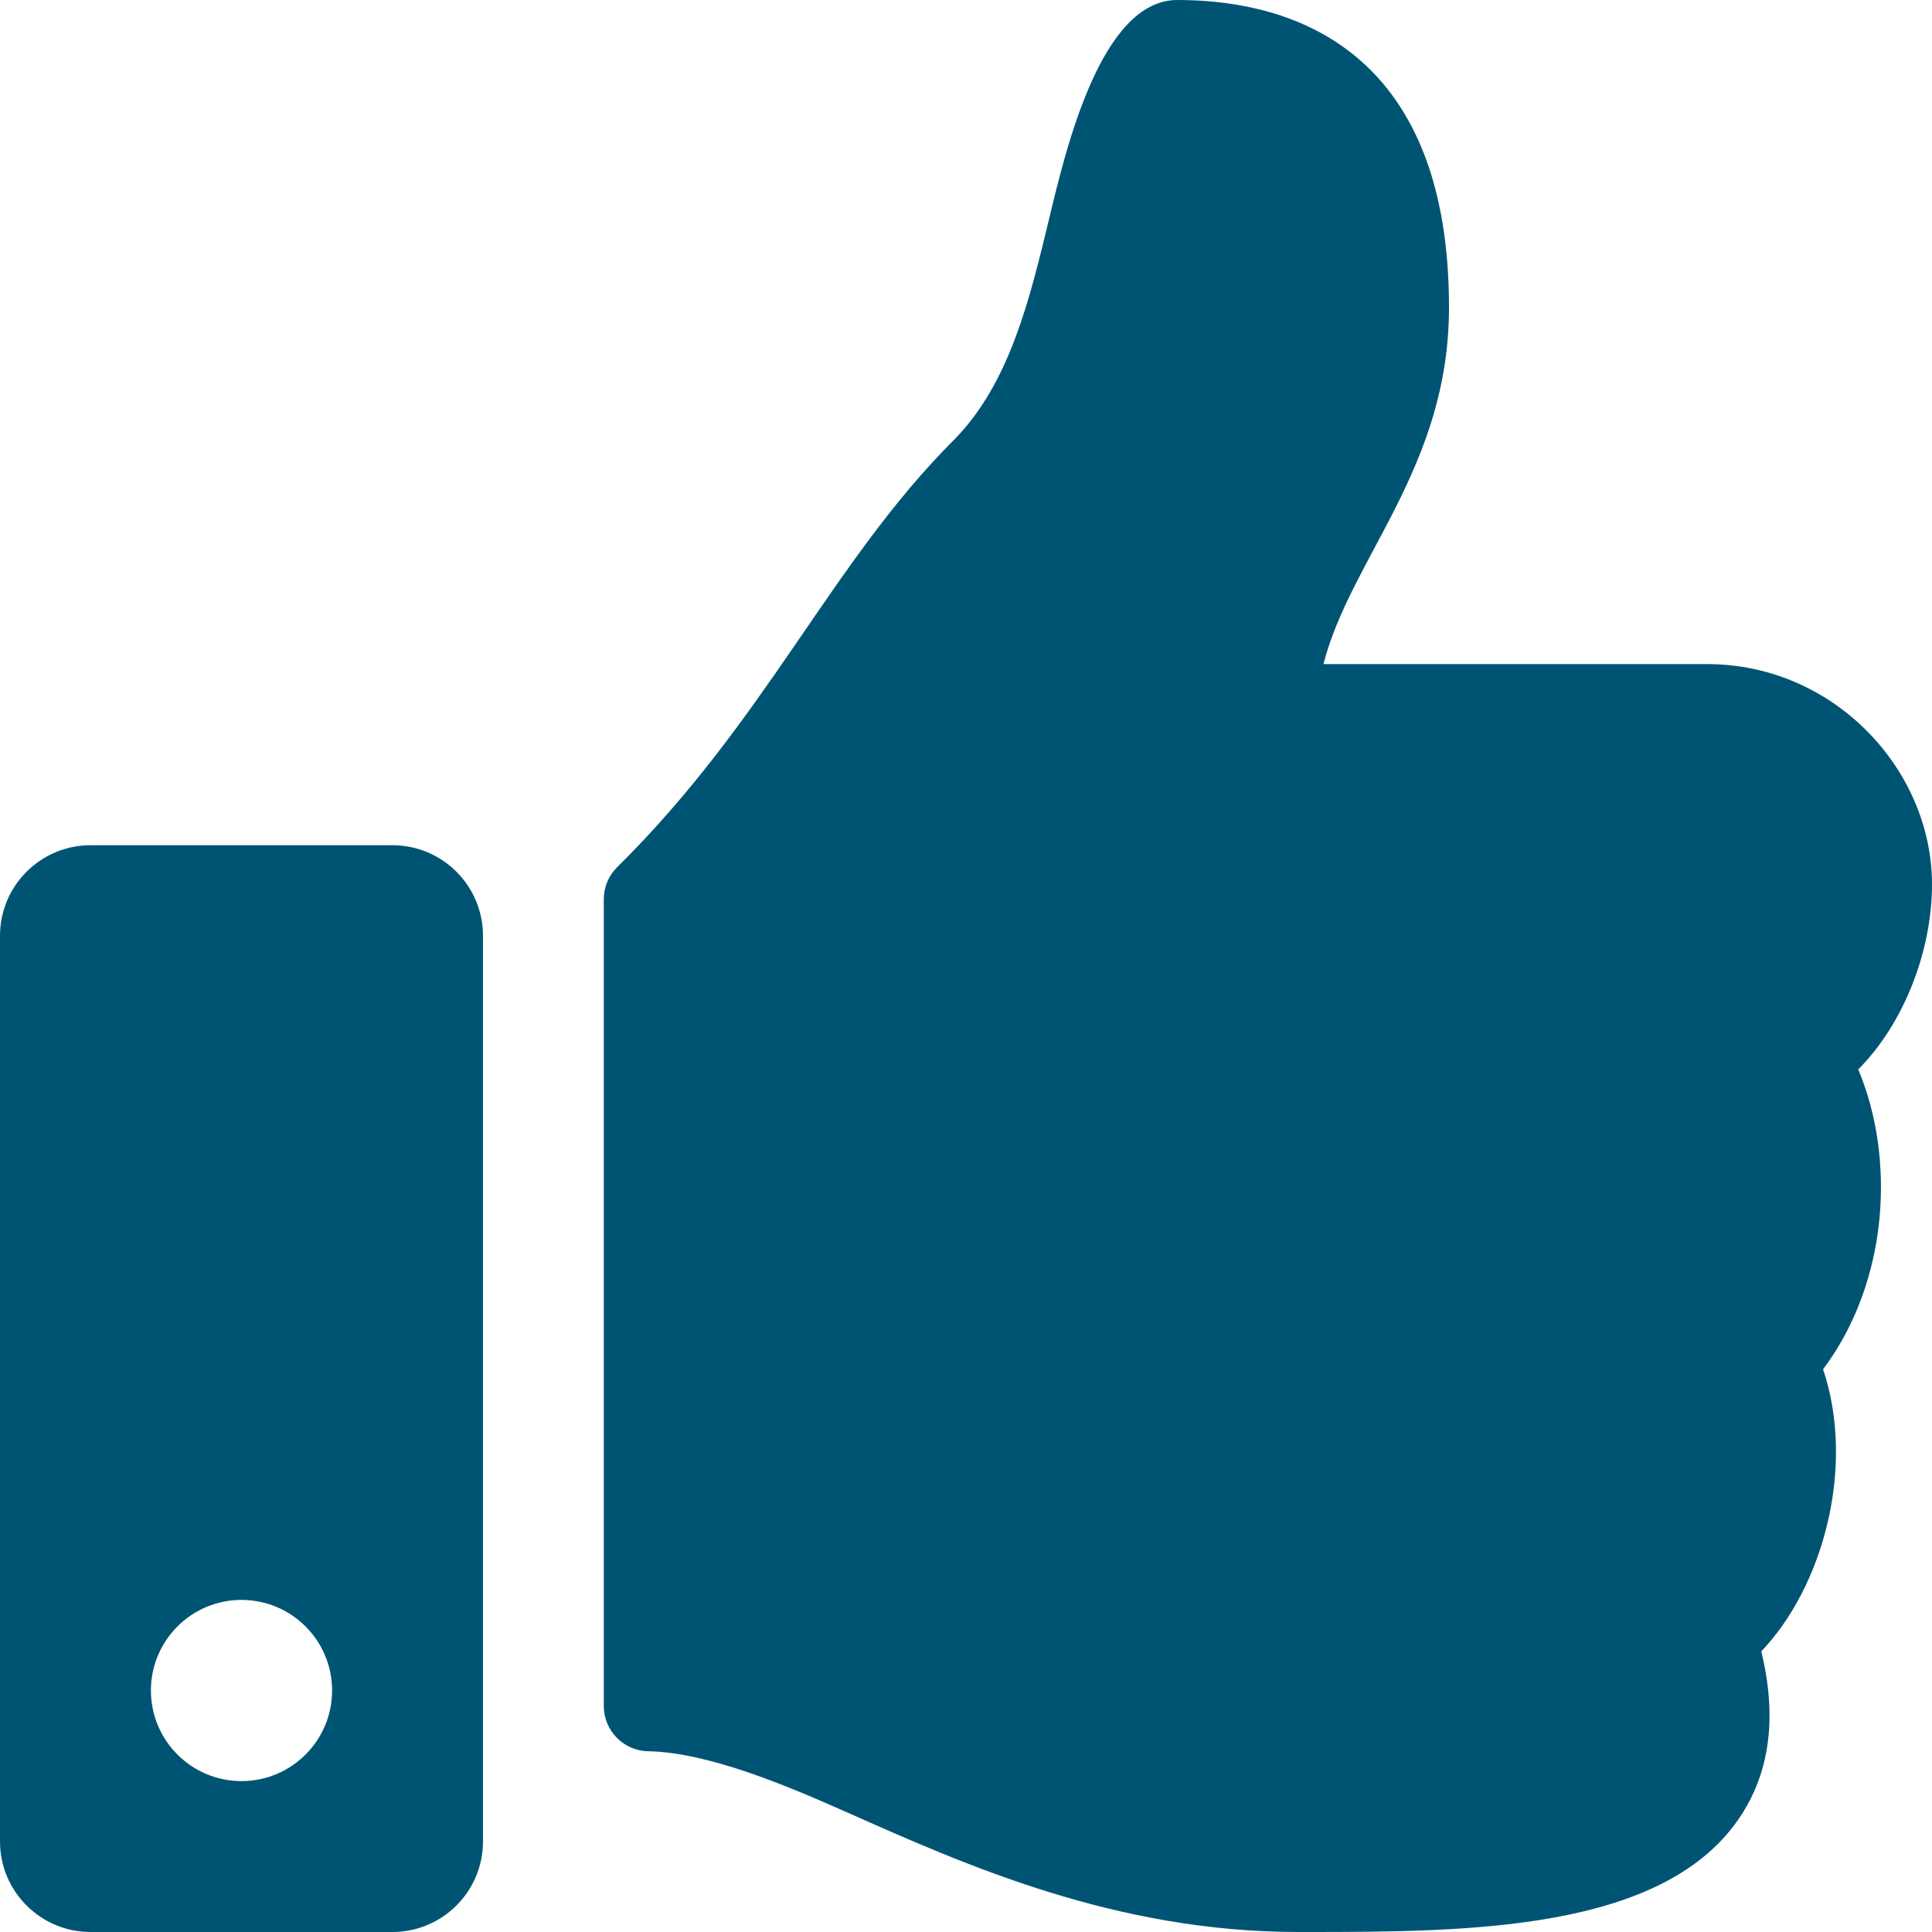<svg xmlns="http://www.w3.org/2000/svg" width="27" height="27" viewBox="0 0 27 27" fill="none">
<path d="M5.484 11.812H1.266C0.567 11.812 0 12.379 0 13.078V25.734C0 26.433 0.567 27 1.266 27H5.484C6.183 27 6.75 26.433 6.75 25.734V13.078C6.75 12.379 6.183 11.812 5.484 11.812ZM3.375 24.891C2.676 24.891 2.109 24.324 2.109 23.625C2.109 22.926 2.676 22.359 3.375 22.359C4.074 22.359 4.641 22.926 4.641 23.625C4.641 24.324 4.074 24.891 3.375 24.891ZM20.25 4.295C20.25 6.532 18.881 7.787 18.495 9.281H23.86C25.621 9.281 26.992 10.744 27 12.345C27.004 13.291 26.602 14.309 25.975 14.939L25.969 14.945C26.488 16.176 26.403 17.9 25.478 19.136C25.936 20.502 25.475 22.179 24.614 23.078C24.841 24.006 24.733 24.796 24.29 25.432C23.214 26.978 20.546 27 18.29 27L18.14 27C15.594 26.999 13.51 26.072 11.835 25.327C10.994 24.953 9.894 24.489 9.059 24.474C8.714 24.468 8.438 24.186 8.438 23.841V12.568C8.438 12.399 8.505 12.237 8.625 12.119C10.714 10.055 11.612 7.869 13.325 6.154C14.105 5.372 14.389 4.19 14.664 3.048C14.898 2.072 15.389 0 16.453 0C17.719 0 20.25 0.422 20.25 4.295Z" fill="#005473"/>
</svg>